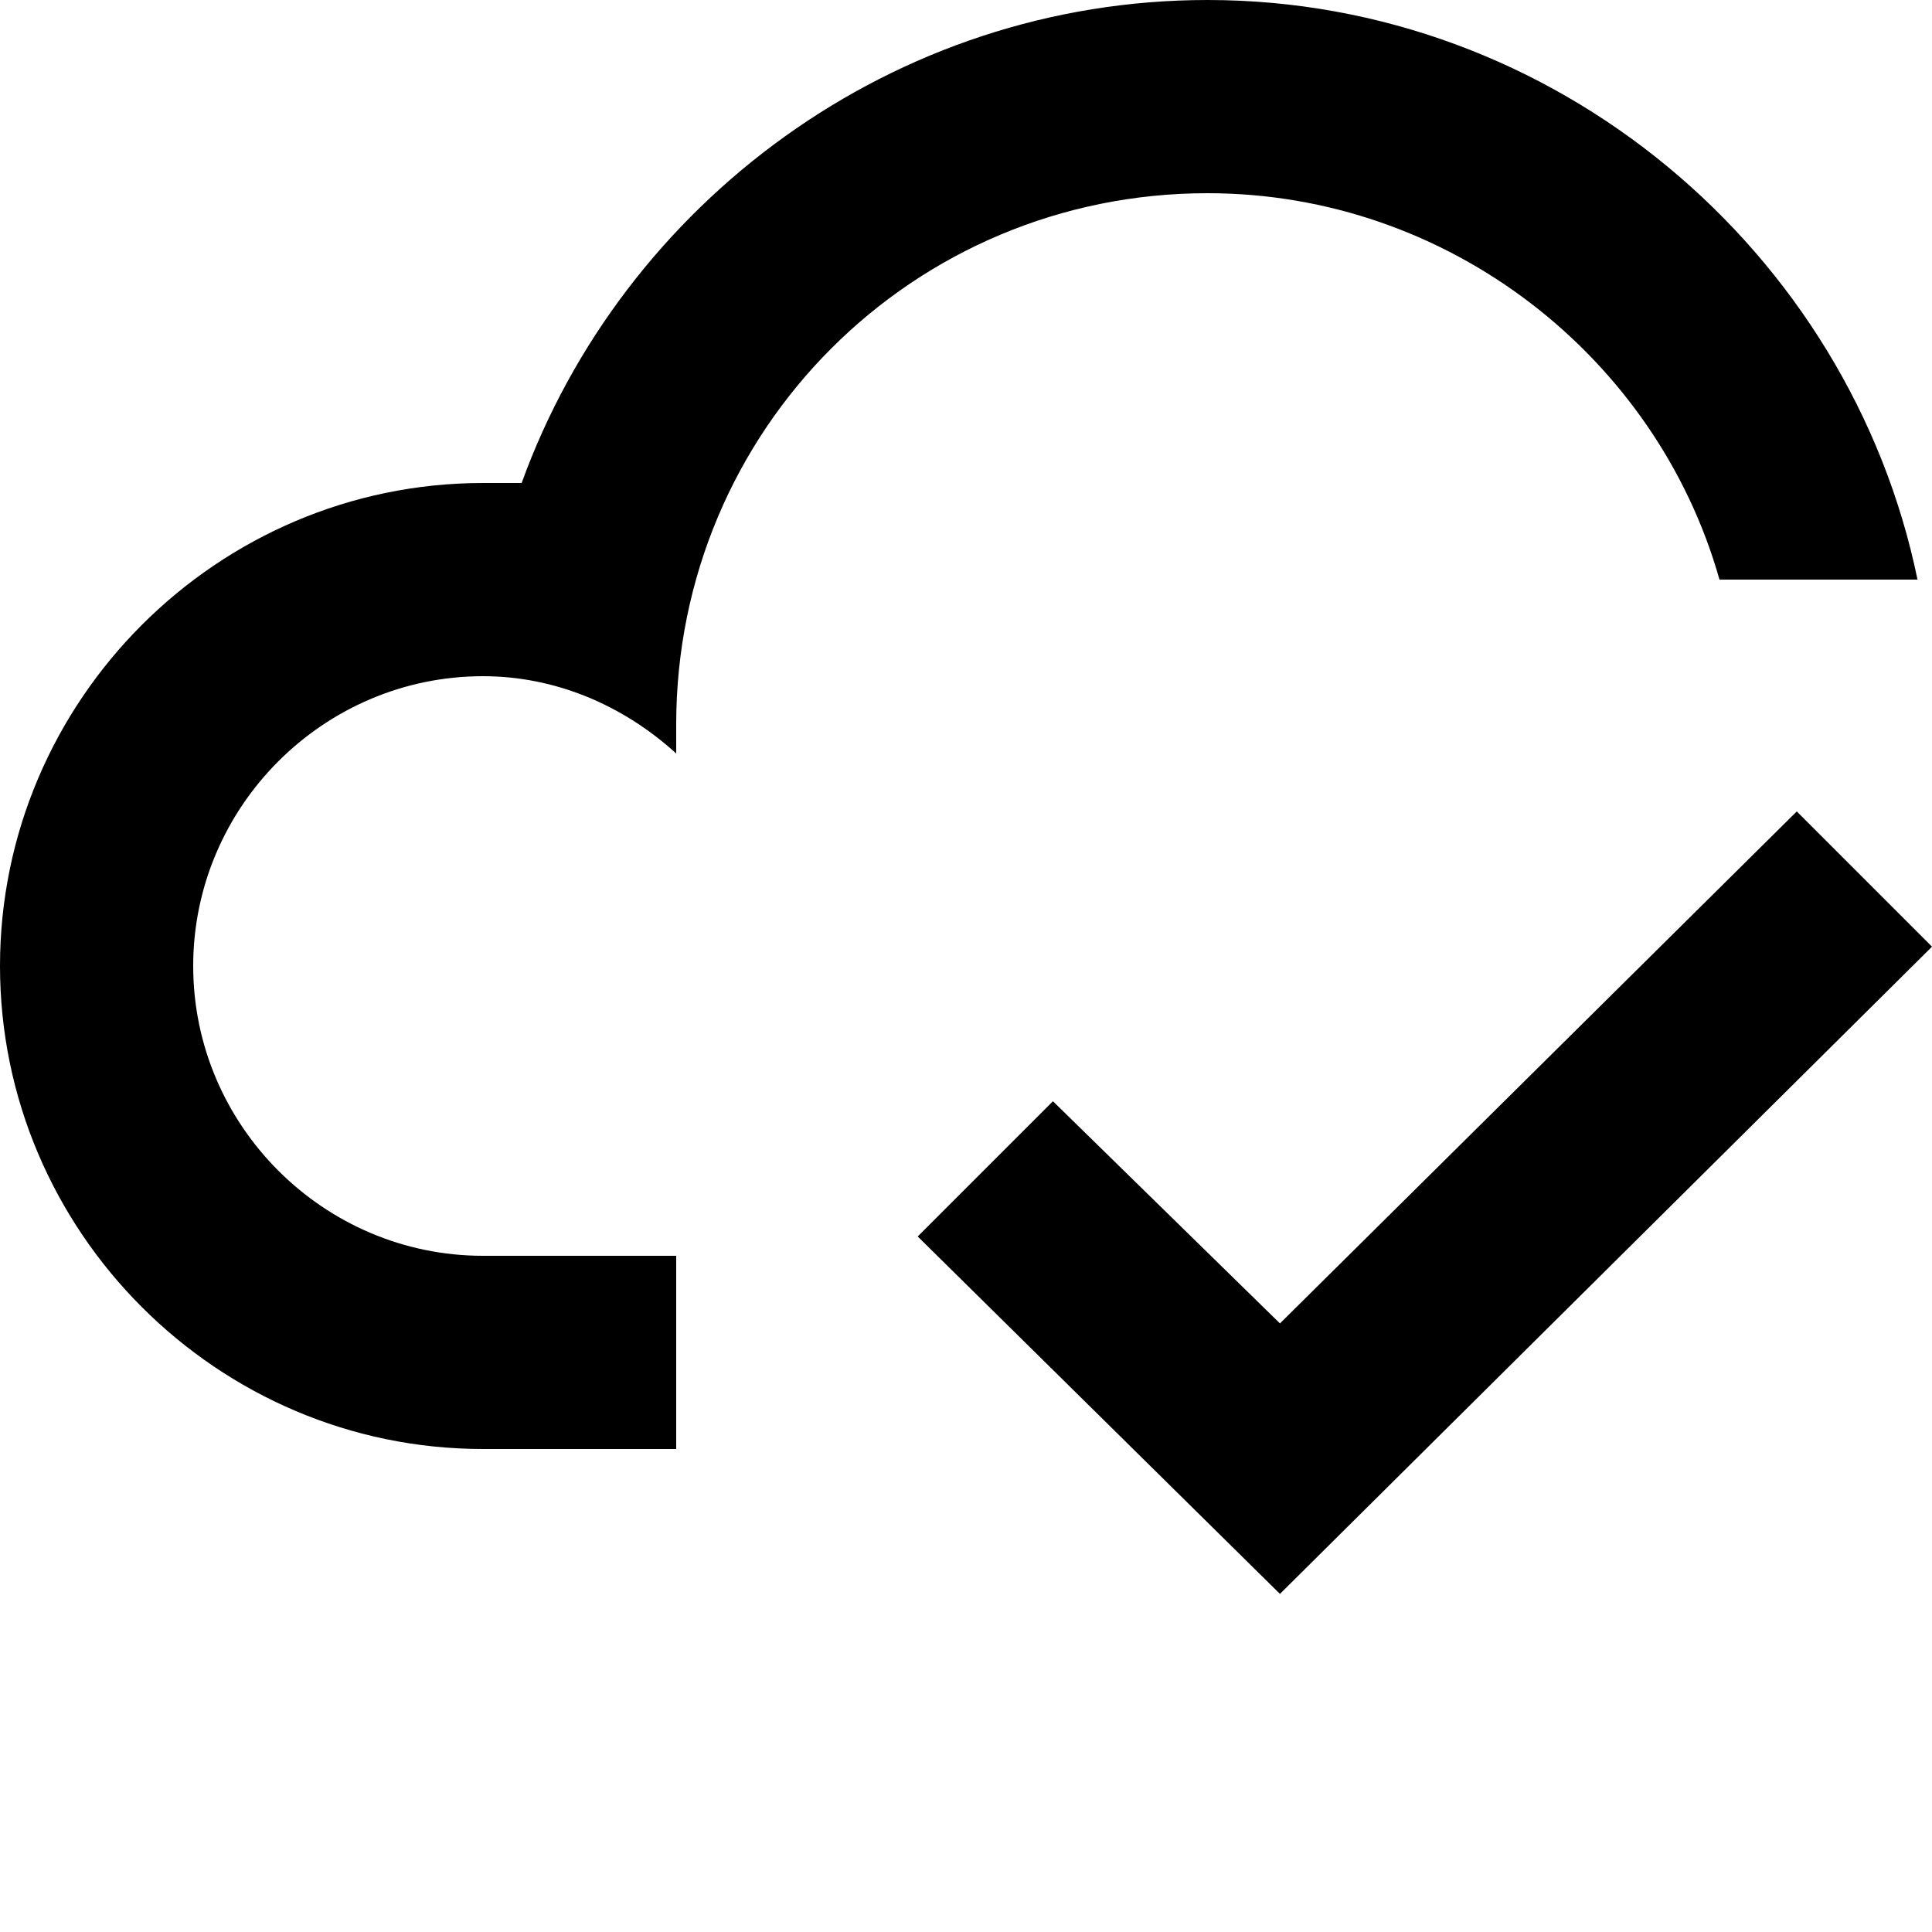 <svg width="40" height="40" viewBox="0 0 40 40" fill="none" xmlns="http://www.w3.org/2000/svg">
<path d="M10.8 10C12.9 4.2 18.5 0 25 0C32.2 0 38.3 5.2 39.7 12H35.6C34.3 7.4 30 4 25 4C18.9 4 14 8.9 14 15V15.6C12.9 14.6 11.5 14 10 14C6.7 14 4 16.7 4 20C4 23.3 6.7 26 10 26H14V30H10C4.5 30 0 25.5 0 20C0 14.5 4.5 10 10 10H10.8Z" fill="black"/>
<path fill-rule="evenodd" clip-rule="evenodd" d="M26.5 27.4L37.2 16.8L40 19.6L26.5 33L19 25.6L21.8 22.8L26.5 27.4Z" fill="black"/>
</svg>
